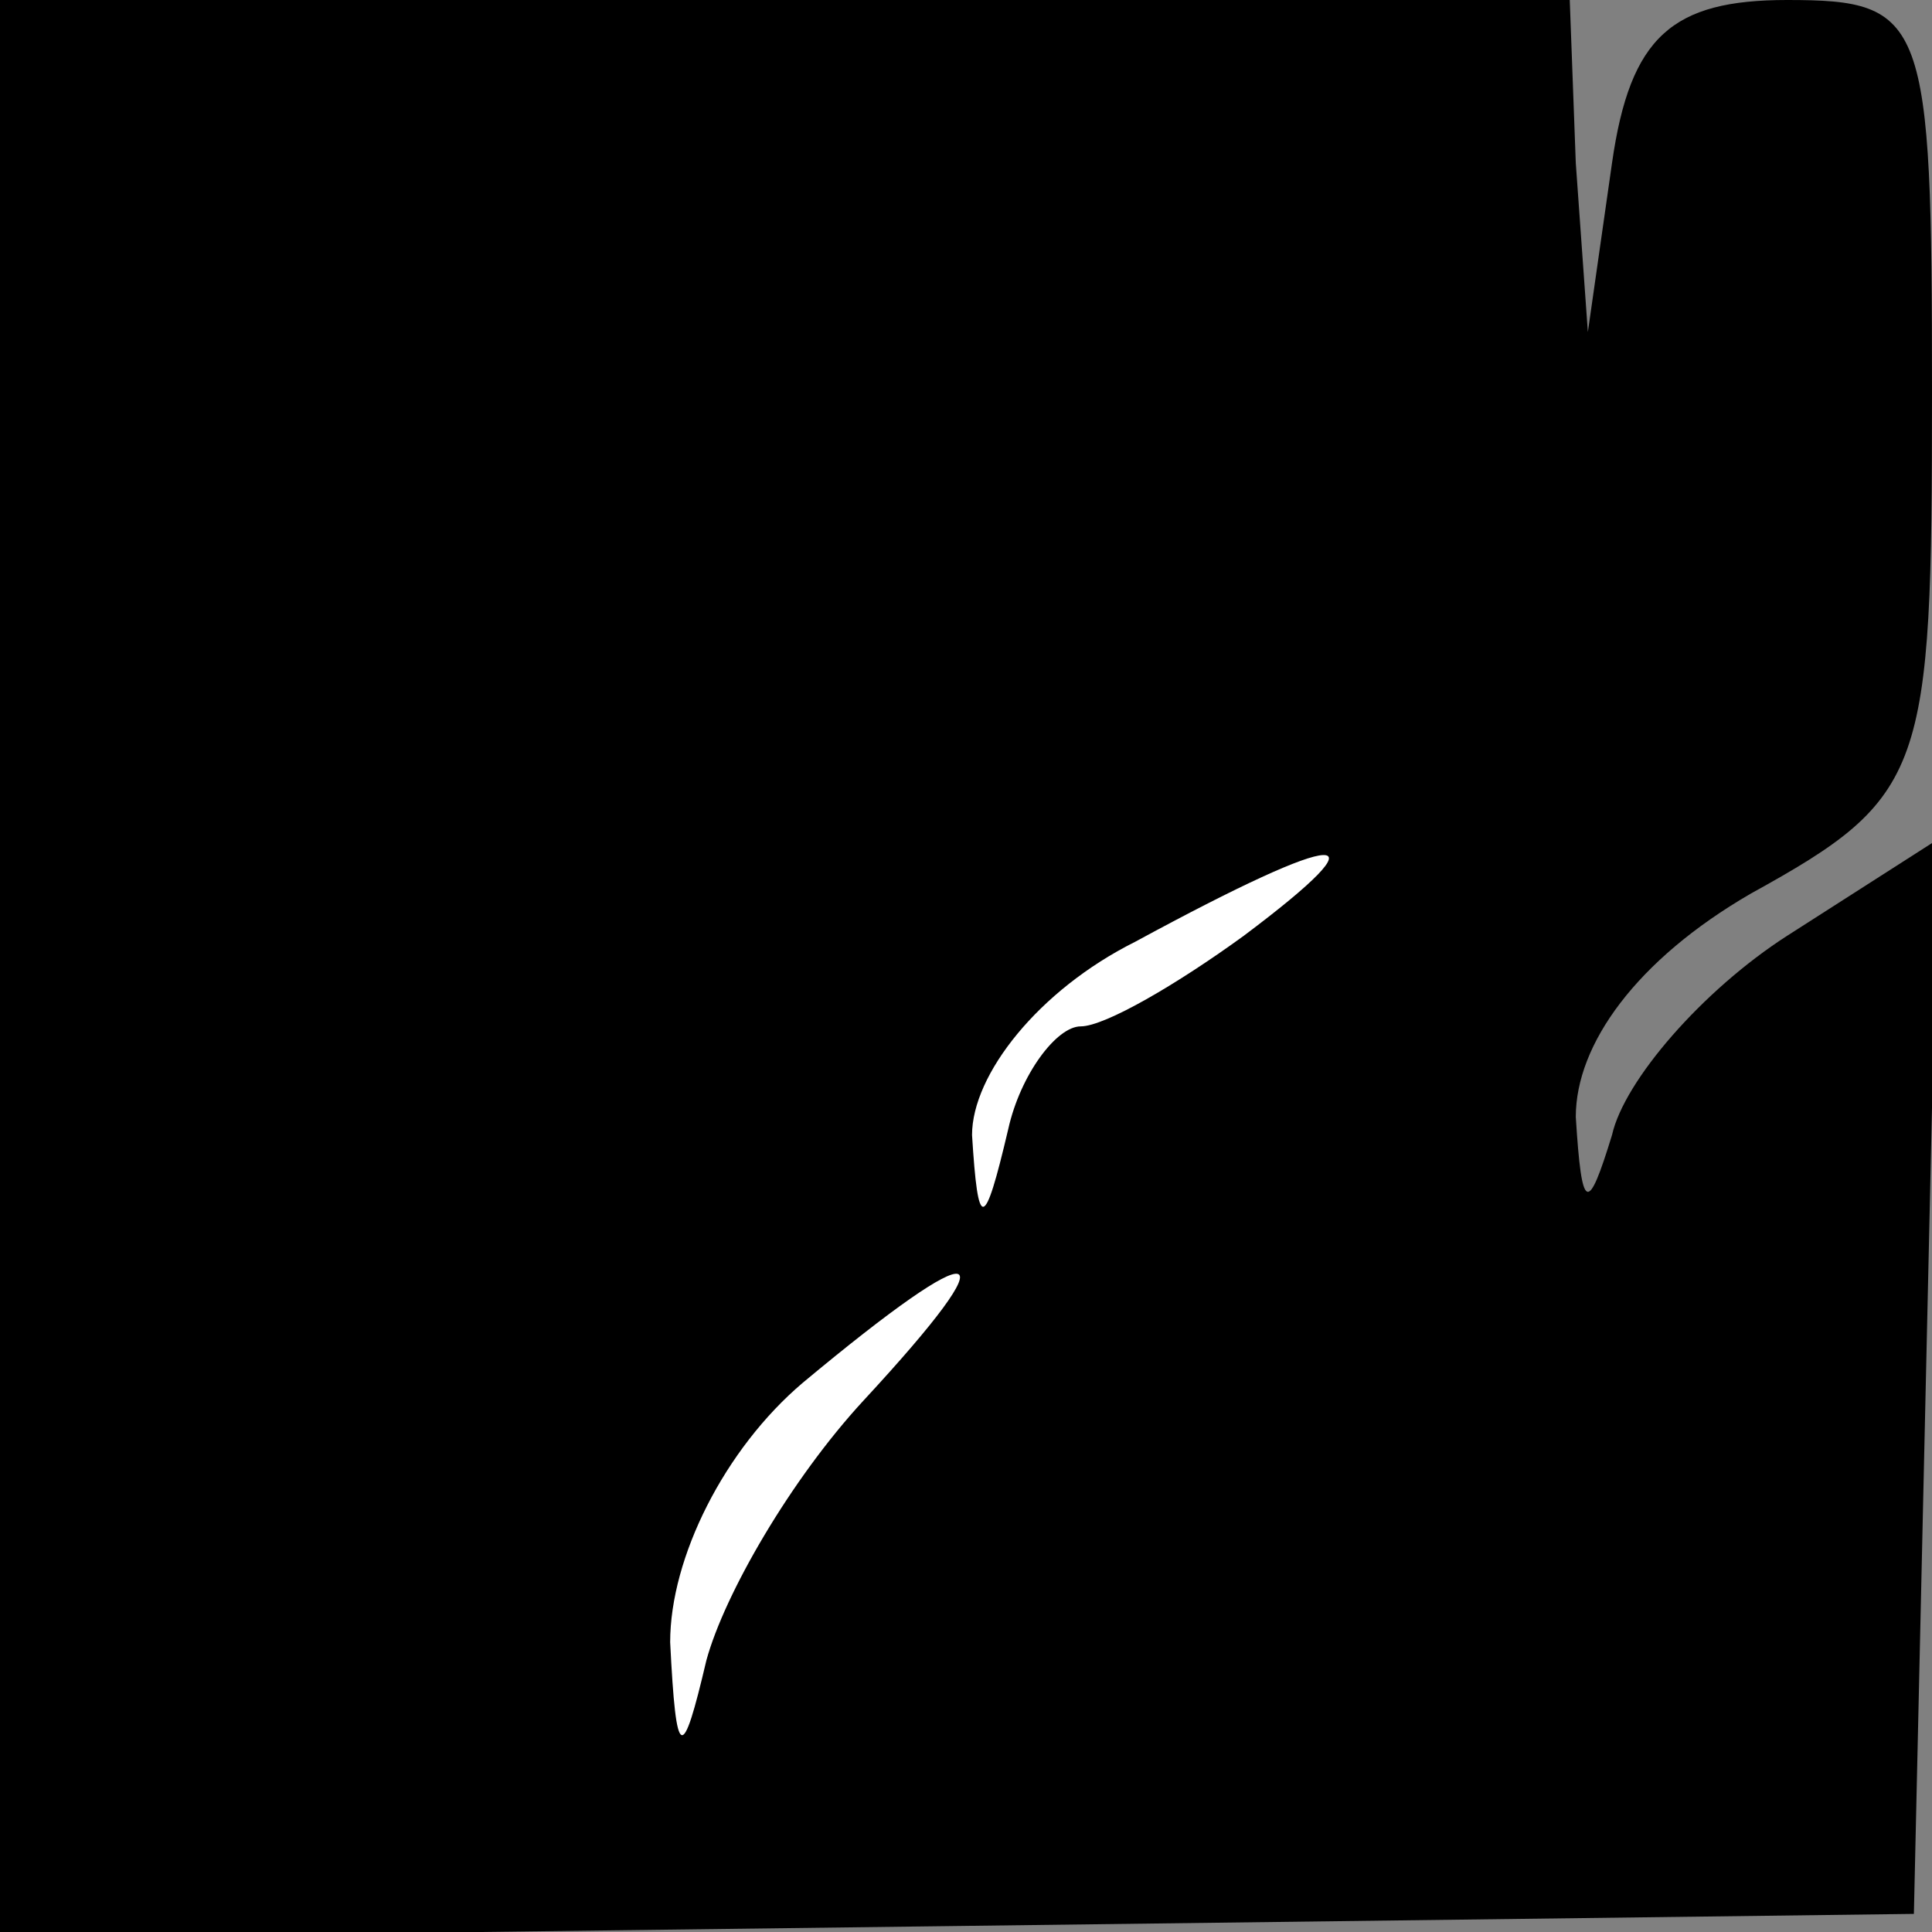 <?xml version="1.0" standalone="no"?>
<!DOCTYPE svg PUBLIC "-//W3C//DTD SVG 20010904//EN"
 "http://www.w3.org/TR/2001/REC-SVG-20010904/DTD/svg10.dtd">
<svg version="1.0" xmlns="http://www.w3.org/2000/svg"
 width="32pt" height="32pt" viewBox="0 0 32 32"
 preserveAspectRatio="xMidYMid meet">
<rect x="0" y="0" width="32" height="32" fill="#808080" stroke="none"/>
<g transform="translate(0,32) scale(0.1,-0.1)"
fill="#000000" stroke="none">
<path fill="#000000" stroke="none" d="M0 159 l0 -160 159 2 158 2 2 89 2 89
-25 -16 c-14 -9 -27 -24 -29 -33 -4 -13 -5 -13 -6 3 0 12 10 26 29 37 29 16
30 20 30 83 0 62 -1 65 -24 65 -19 0 -26 -6 -29 -27 l-4 -28 -2 28 -1 27 -130
0 -130 0 0 -161z"/>
<path fill="#ffffff" stroke="none" d="M206 165 c-11 -8 -23 -15 -27 -15 -4 0
-10 -8 -12 -17 -4 -17 -5 -17 -6 -1 0 10 11 24 27 32 35 19 42 19 18 1z"/>
<path fill="#ffffff" stroke="none" d="M143 88 c-12 -13 -23 -32 -26 -43 -4
-17 -5 -17 -6 3 0 14 9 32 22 43 30 25 35 24 10 -3z"/>
</g>
</svg>
